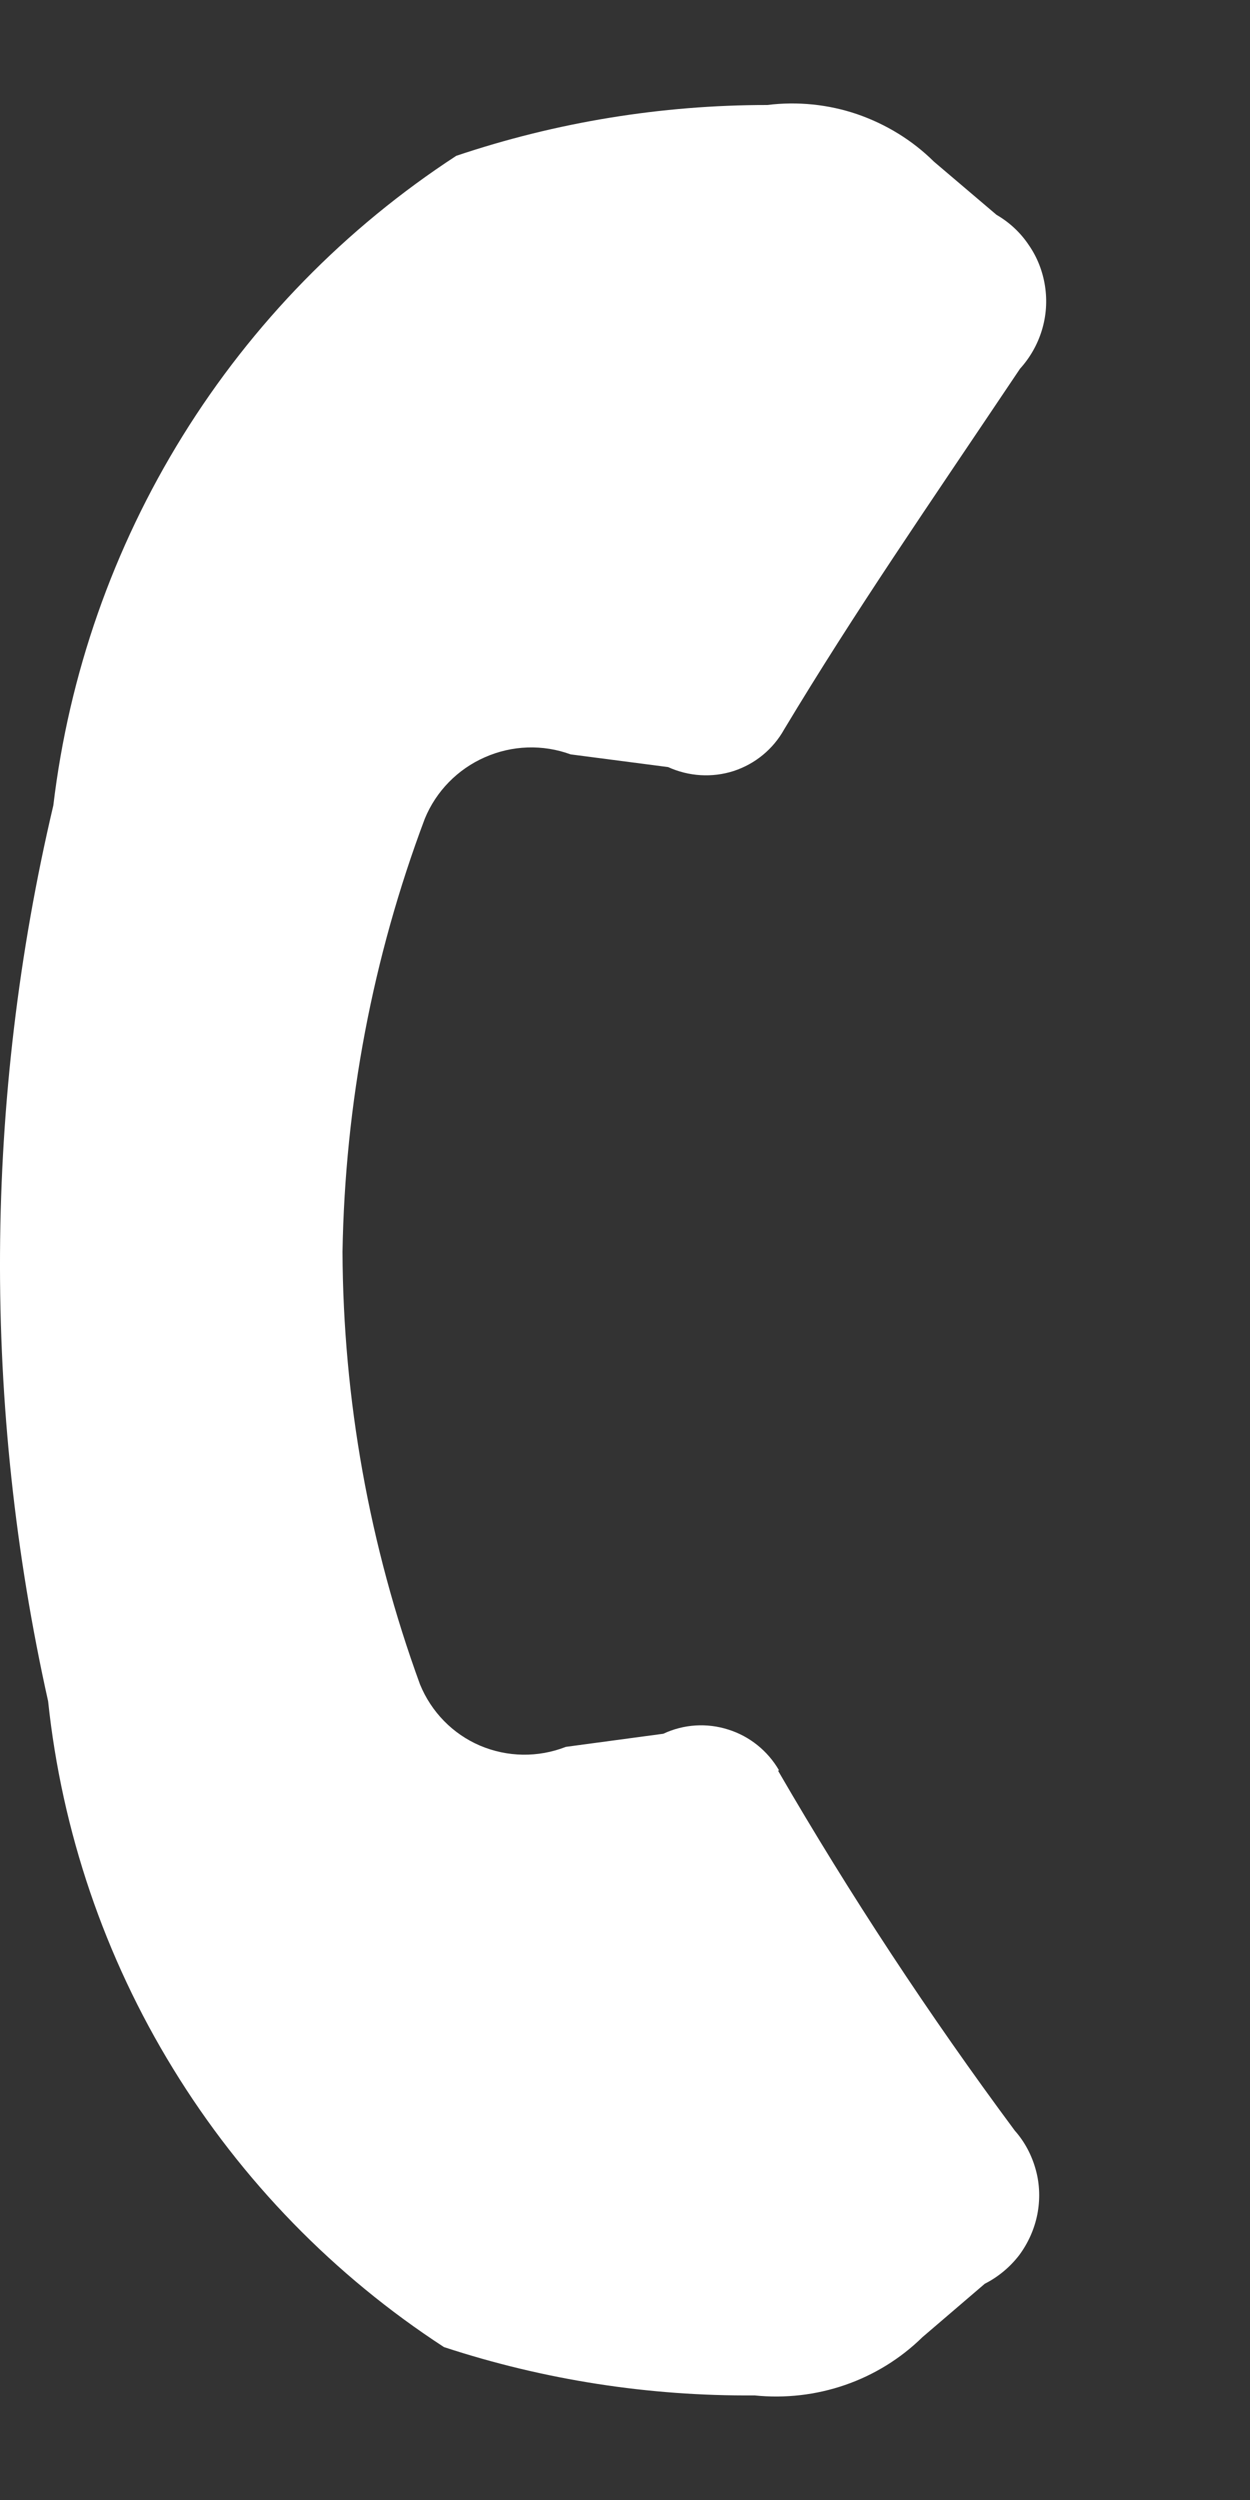 <svg width="6" height="12" viewBox="0 0 6 12" fill="none" xmlns="http://www.w3.org/2000/svg">
<rect x="0" y="0" width="6" height="12" fill="#333333" stroke="none"/>
<path fill-rule="evenodd" clip-rule="evenodd" d="M3.735 8.5C4.081 9.097 4.46 9.673 4.871 10.227C4.919 10.281 4.953 10.346 4.972 10.416C4.991 10.485 4.993 10.559 4.979 10.63C4.965 10.7 4.935 10.767 4.892 10.825C4.848 10.882 4.792 10.929 4.727 10.962L4.427 11.219C4.322 11.322 4.195 11.4 4.056 11.448C3.917 11.496 3.769 11.513 3.622 11.498C3.116 11.502 2.612 11.424 2.131 11.266C1.604 10.923 1.16 10.467 0.831 9.93C0.502 9.394 0.297 8.791 0.231 8.166C-0.085 6.749 -0.077 5.279 0.256 3.866C0.331 3.236 0.543 2.631 0.877 2.092C1.211 1.553 1.659 1.094 2.19 0.748C2.671 0.586 3.176 0.504 3.683 0.504C3.828 0.486 3.976 0.501 4.114 0.548C4.253 0.596 4.379 0.673 4.483 0.776L4.783 1.031C4.845 1.067 4.898 1.116 4.938 1.176C4.979 1.235 5.005 1.302 5.016 1.373C5.027 1.444 5.022 1.516 5.001 1.585C4.98 1.654 4.944 1.717 4.896 1.77C4.442 2.447 4.108 2.929 3.764 3.501C3.711 3.596 3.625 3.667 3.521 3.701C3.418 3.734 3.306 3.727 3.207 3.682L2.739 3.621C2.605 3.572 2.458 3.577 2.327 3.635C2.197 3.692 2.093 3.798 2.039 3.93C1.789 4.595 1.656 5.298 1.644 6.009C1.647 6.717 1.773 7.419 2.016 8.085C2.07 8.217 2.173 8.323 2.304 8.379C2.436 8.435 2.583 8.437 2.716 8.385L3.184 8.322C3.282 8.276 3.393 8.269 3.496 8.302C3.598 8.334 3.685 8.404 3.739 8.497L3.735 8.5Z" fill="white"/>
</svg>
